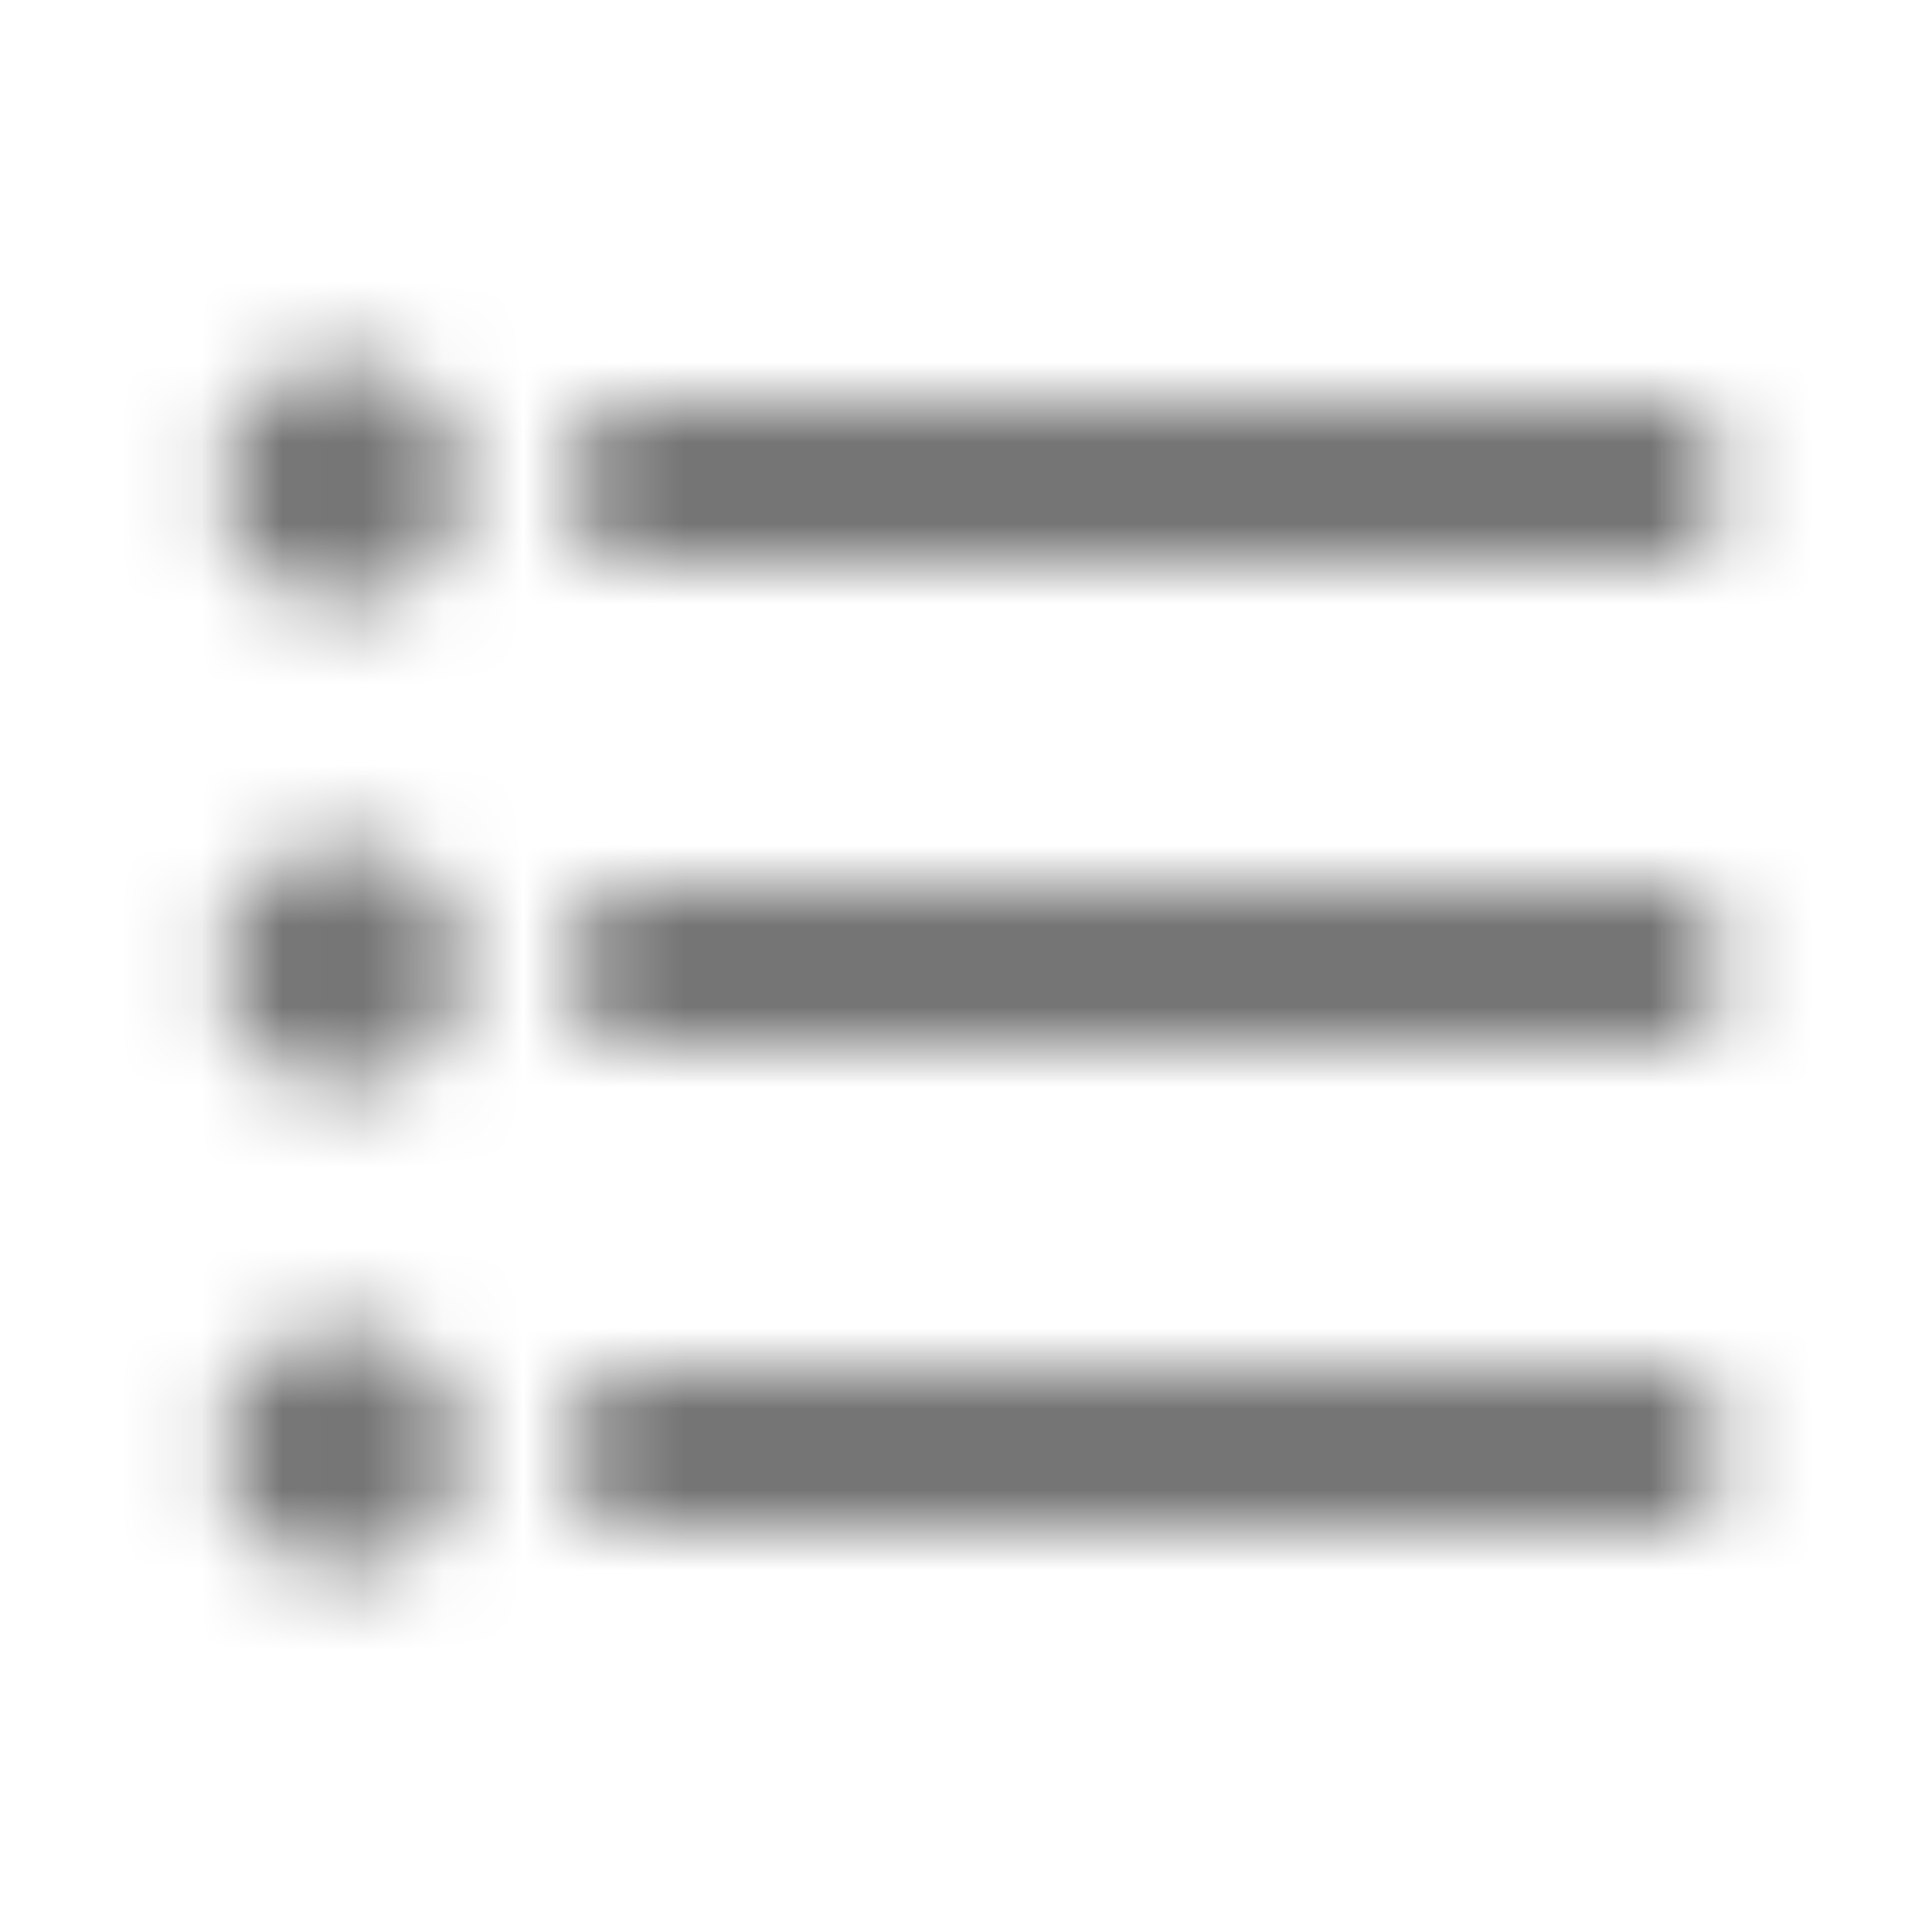 <?xml version="1.0" encoding="UTF-8"?>
<svg width="24px" height="24px" viewBox="0 0 24 24" version="1.1" xmlns="http://www.w3.org/2000/svg" xmlns:xlink="http://www.w3.org/1999/xlink">
    <!-- Generator: Sketch 50 (54983) - http://www.bohemiancoding.com/sketch -->
    <title>icon/editor/format_list_bulleted_24px_outlined</title>
    <desc>Created with Sketch.</desc>
    <defs>
        <path d="M4.25,10.5 C3.42,10.5 2.75,11.17 2.75,12 C2.75,12.83 3.42,13.5 4.25,13.5 C5.08,13.5 5.75,12.83 5.75,12 C5.75,11.17 5.08,10.5 4.25,10.5 Z M4.25,4.5 C3.42,4.5 2.75,5.17 2.75,6 C2.75,6.83 3.42,7.5 4.25,7.5 C5.08,7.5 5.75,6.83 5.75,6 C5.75,5.17 5.08,4.5 4.25,4.5 Z M4.25,16.5 C3.42,16.5 2.75,17.18 2.75,18 C2.75,18.82 3.43,19.5 4.25,19.5 C5.07,19.5 5.75,18.82 5.75,18 C5.75,17.18 5.08,16.5 4.25,16.5 Z M7.25,19 L21.25,19 L21.25,17 L7.25,17 L7.25,19 Z M7.25,13 L21.25,13 L21.25,11 L7.25,11 L7.25,13 Z M7.25,5 L7.25,7 L21.25,7 L21.25,5 L7.25,5 Z" id="path-1"></path>
    </defs>
    <g id="icon/editor/format_list_bulleted_24px" stroke="none" stroke-width="1" fill="none" fill-rule="evenodd">
        <mask id="mask-2" fill="white">
            <use xlink:href="#path-1"></use>
        </mask>
        <g fill-rule="nonzero"></g>
        <g id="✱-/-Color-/-Icons-/-Black-/-Inactive" mask="url(#mask-2)" fill="#000000" fill-opacity="0.54">
            <rect id="Rectangle" x="0" y="0" width="24" height="24"></rect>
        </g>
    </g>
</svg>